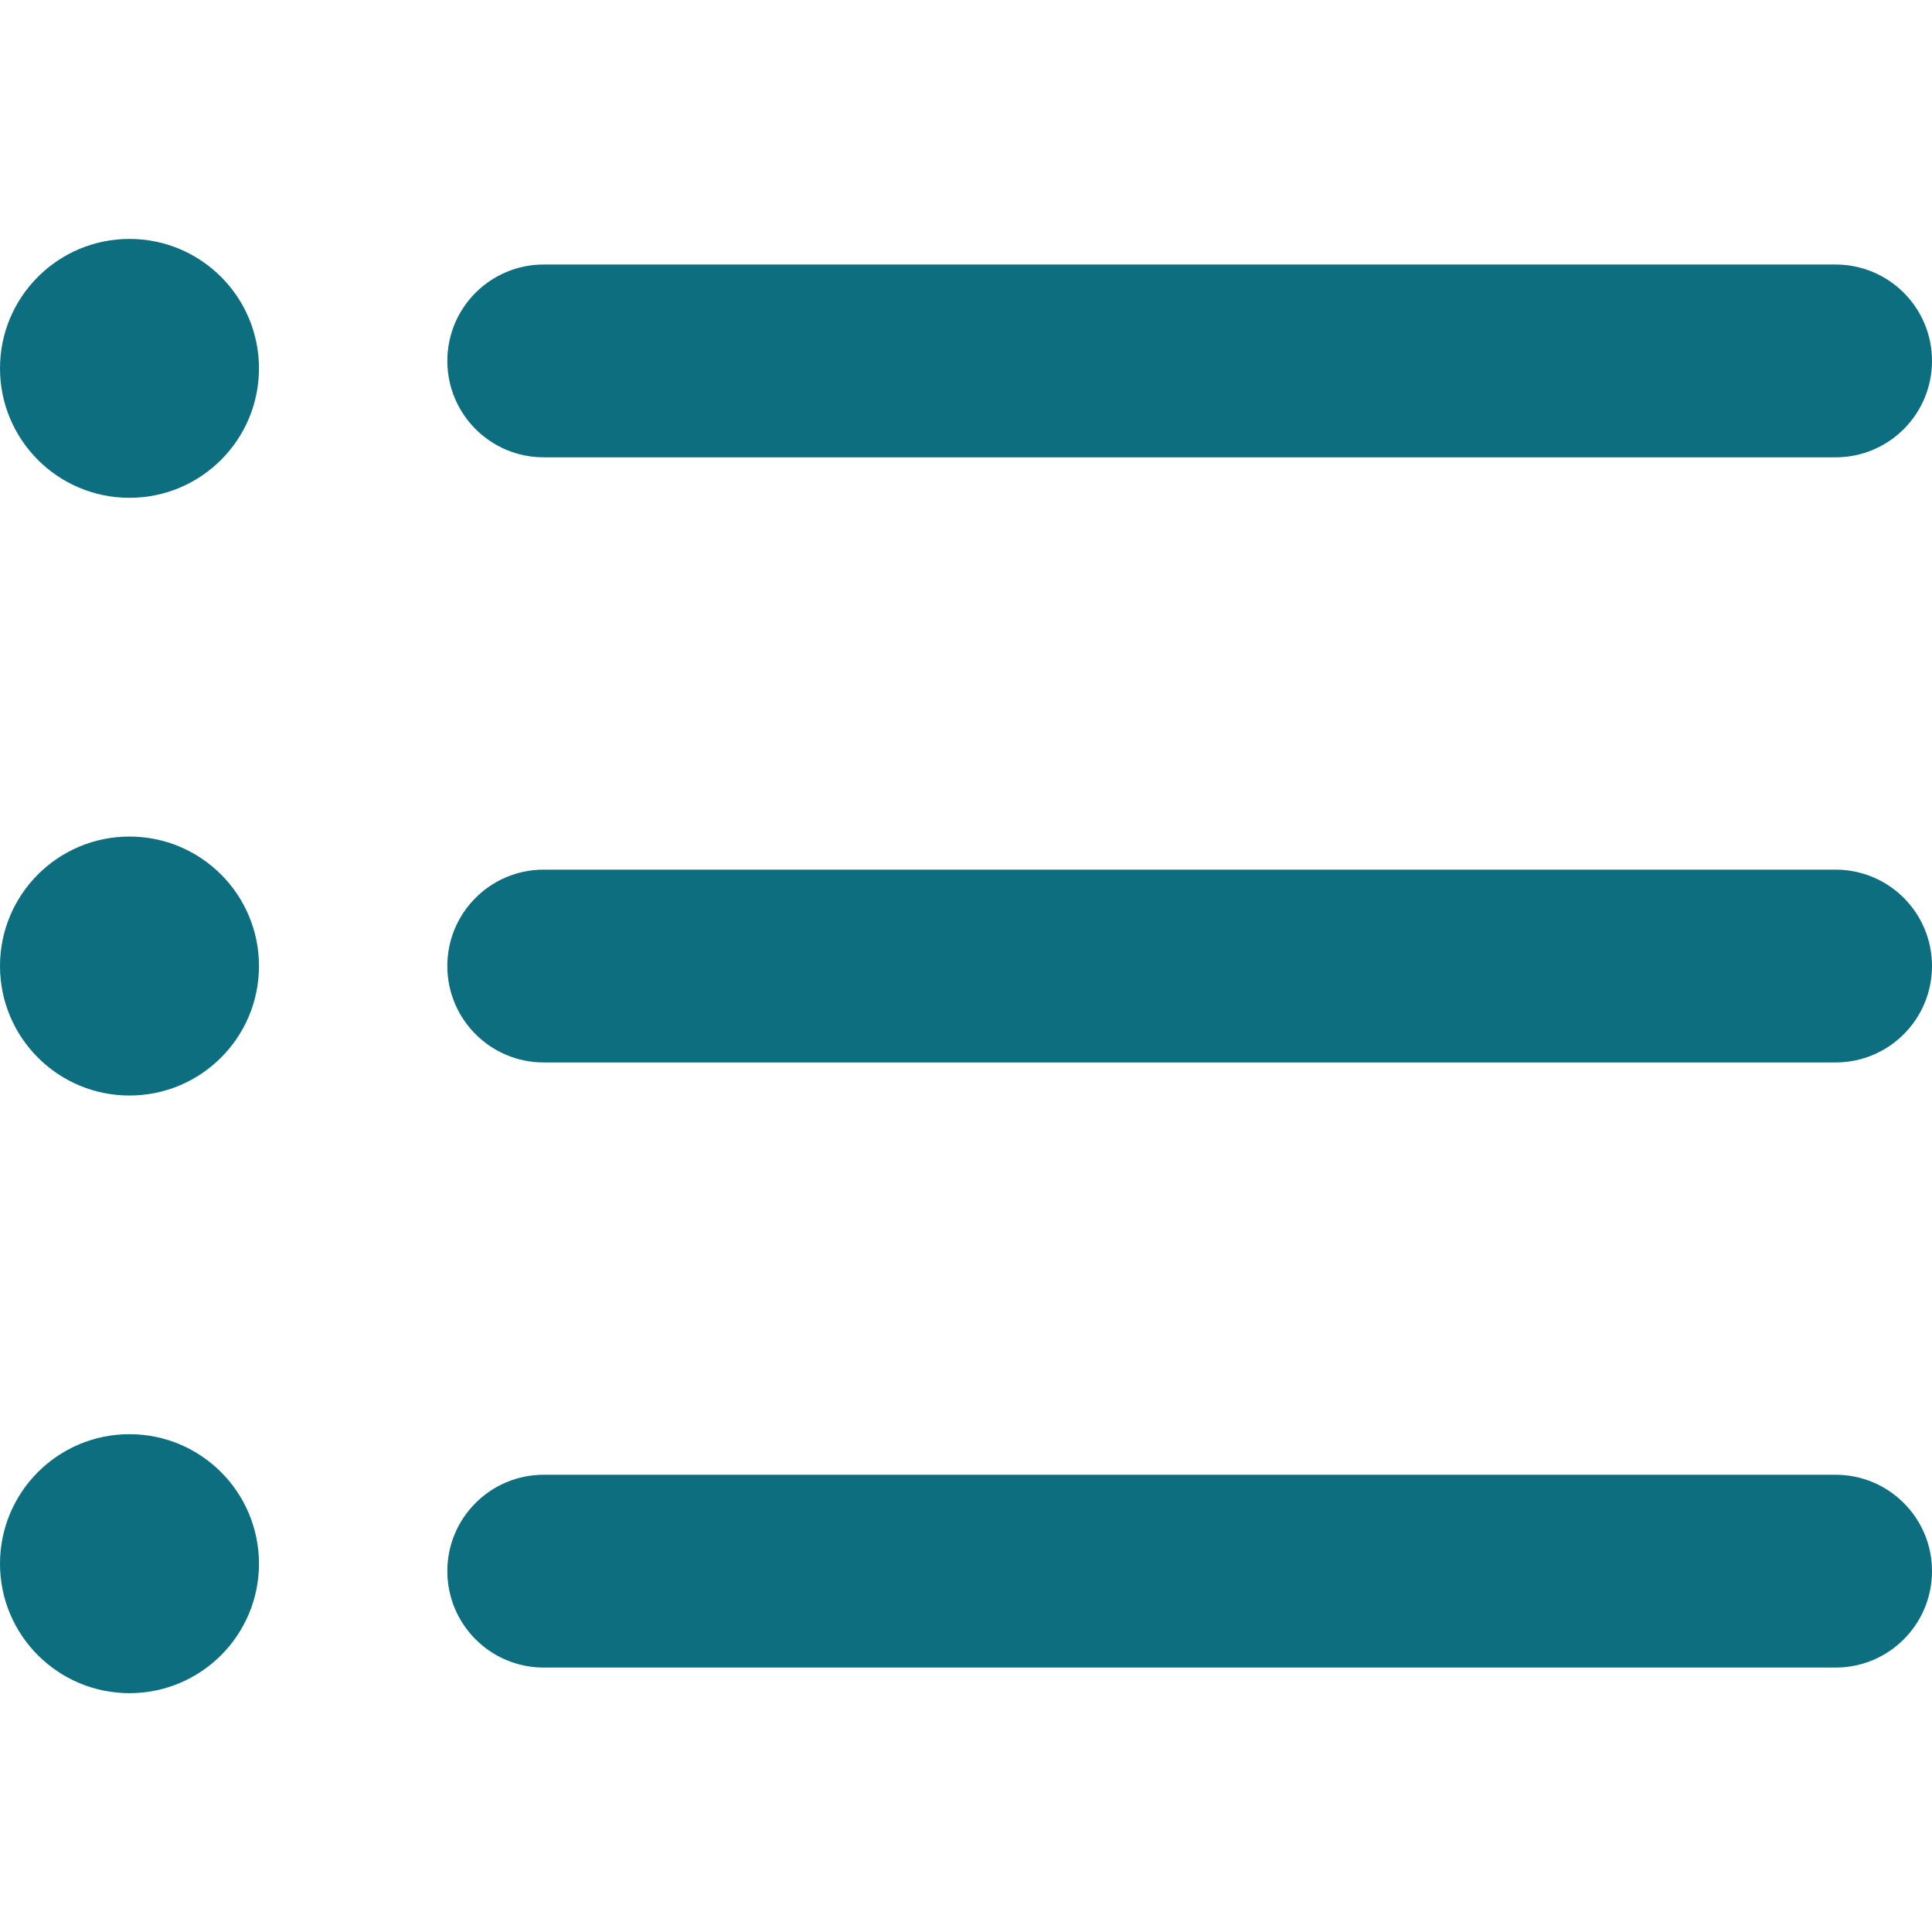 <svg width="24" height="24" viewBox="0 0 24 24" fill="none" xmlns="http://www.w3.org/2000/svg">
<path d="M22.803 20.715H6.754C6.093 20.715 5.557 20.179 5.557 19.517C5.557 18.856 6.093 18.32 6.754 18.32H22.802C23.464 18.32 24 18.856 24 19.517C24 20.179 23.464 20.715 22.803 20.715Z" fill="#0C6E7F"/>
<path d="M22.803 13.198H6.754C6.093 13.198 5.557 12.662 5.557 12C5.557 11.339 6.093 10.803 6.754 10.803H22.802C23.464 10.803 24 11.339 24 12C24 12.662 23.464 13.198 22.803 13.198Z" fill="#0C6E7F"/>
<path d="M22.803 5.681H6.754C6.093 5.681 5.557 5.145 5.557 4.483C5.557 3.822 6.093 3.286 6.754 3.286H22.802C23.464 3.286 24 3.822 24 4.483C24 5.145 23.464 5.681 22.803 5.681Z" fill="#0C6E7F"/>
<path d="M1.608 6.184C2.497 6.184 3.217 5.464 3.217 4.576C3.217 3.688 2.497 2.968 1.608 2.968C0.72 2.968 0 3.688 0 4.576C0 5.464 0.72 6.184 1.608 6.184Z" fill="#0C6E7F"/>
<path d="M1.608 13.609C2.497 13.609 3.217 12.889 3.217 12C3.217 11.112 2.497 10.392 1.608 10.392C0.72 10.392 0 11.112 0 12C0 12.889 0.72 13.609 1.608 13.609Z" fill="#0C6E7F"/>
<path d="M1.608 21.033C2.497 21.033 3.217 20.313 3.217 19.425C3.217 18.536 2.497 17.816 1.608 17.816C0.72 17.816 0 18.536 0 19.425C0 20.313 0.72 21.033 1.608 21.033Z" fill="#0C6E7F"/>
</svg>

